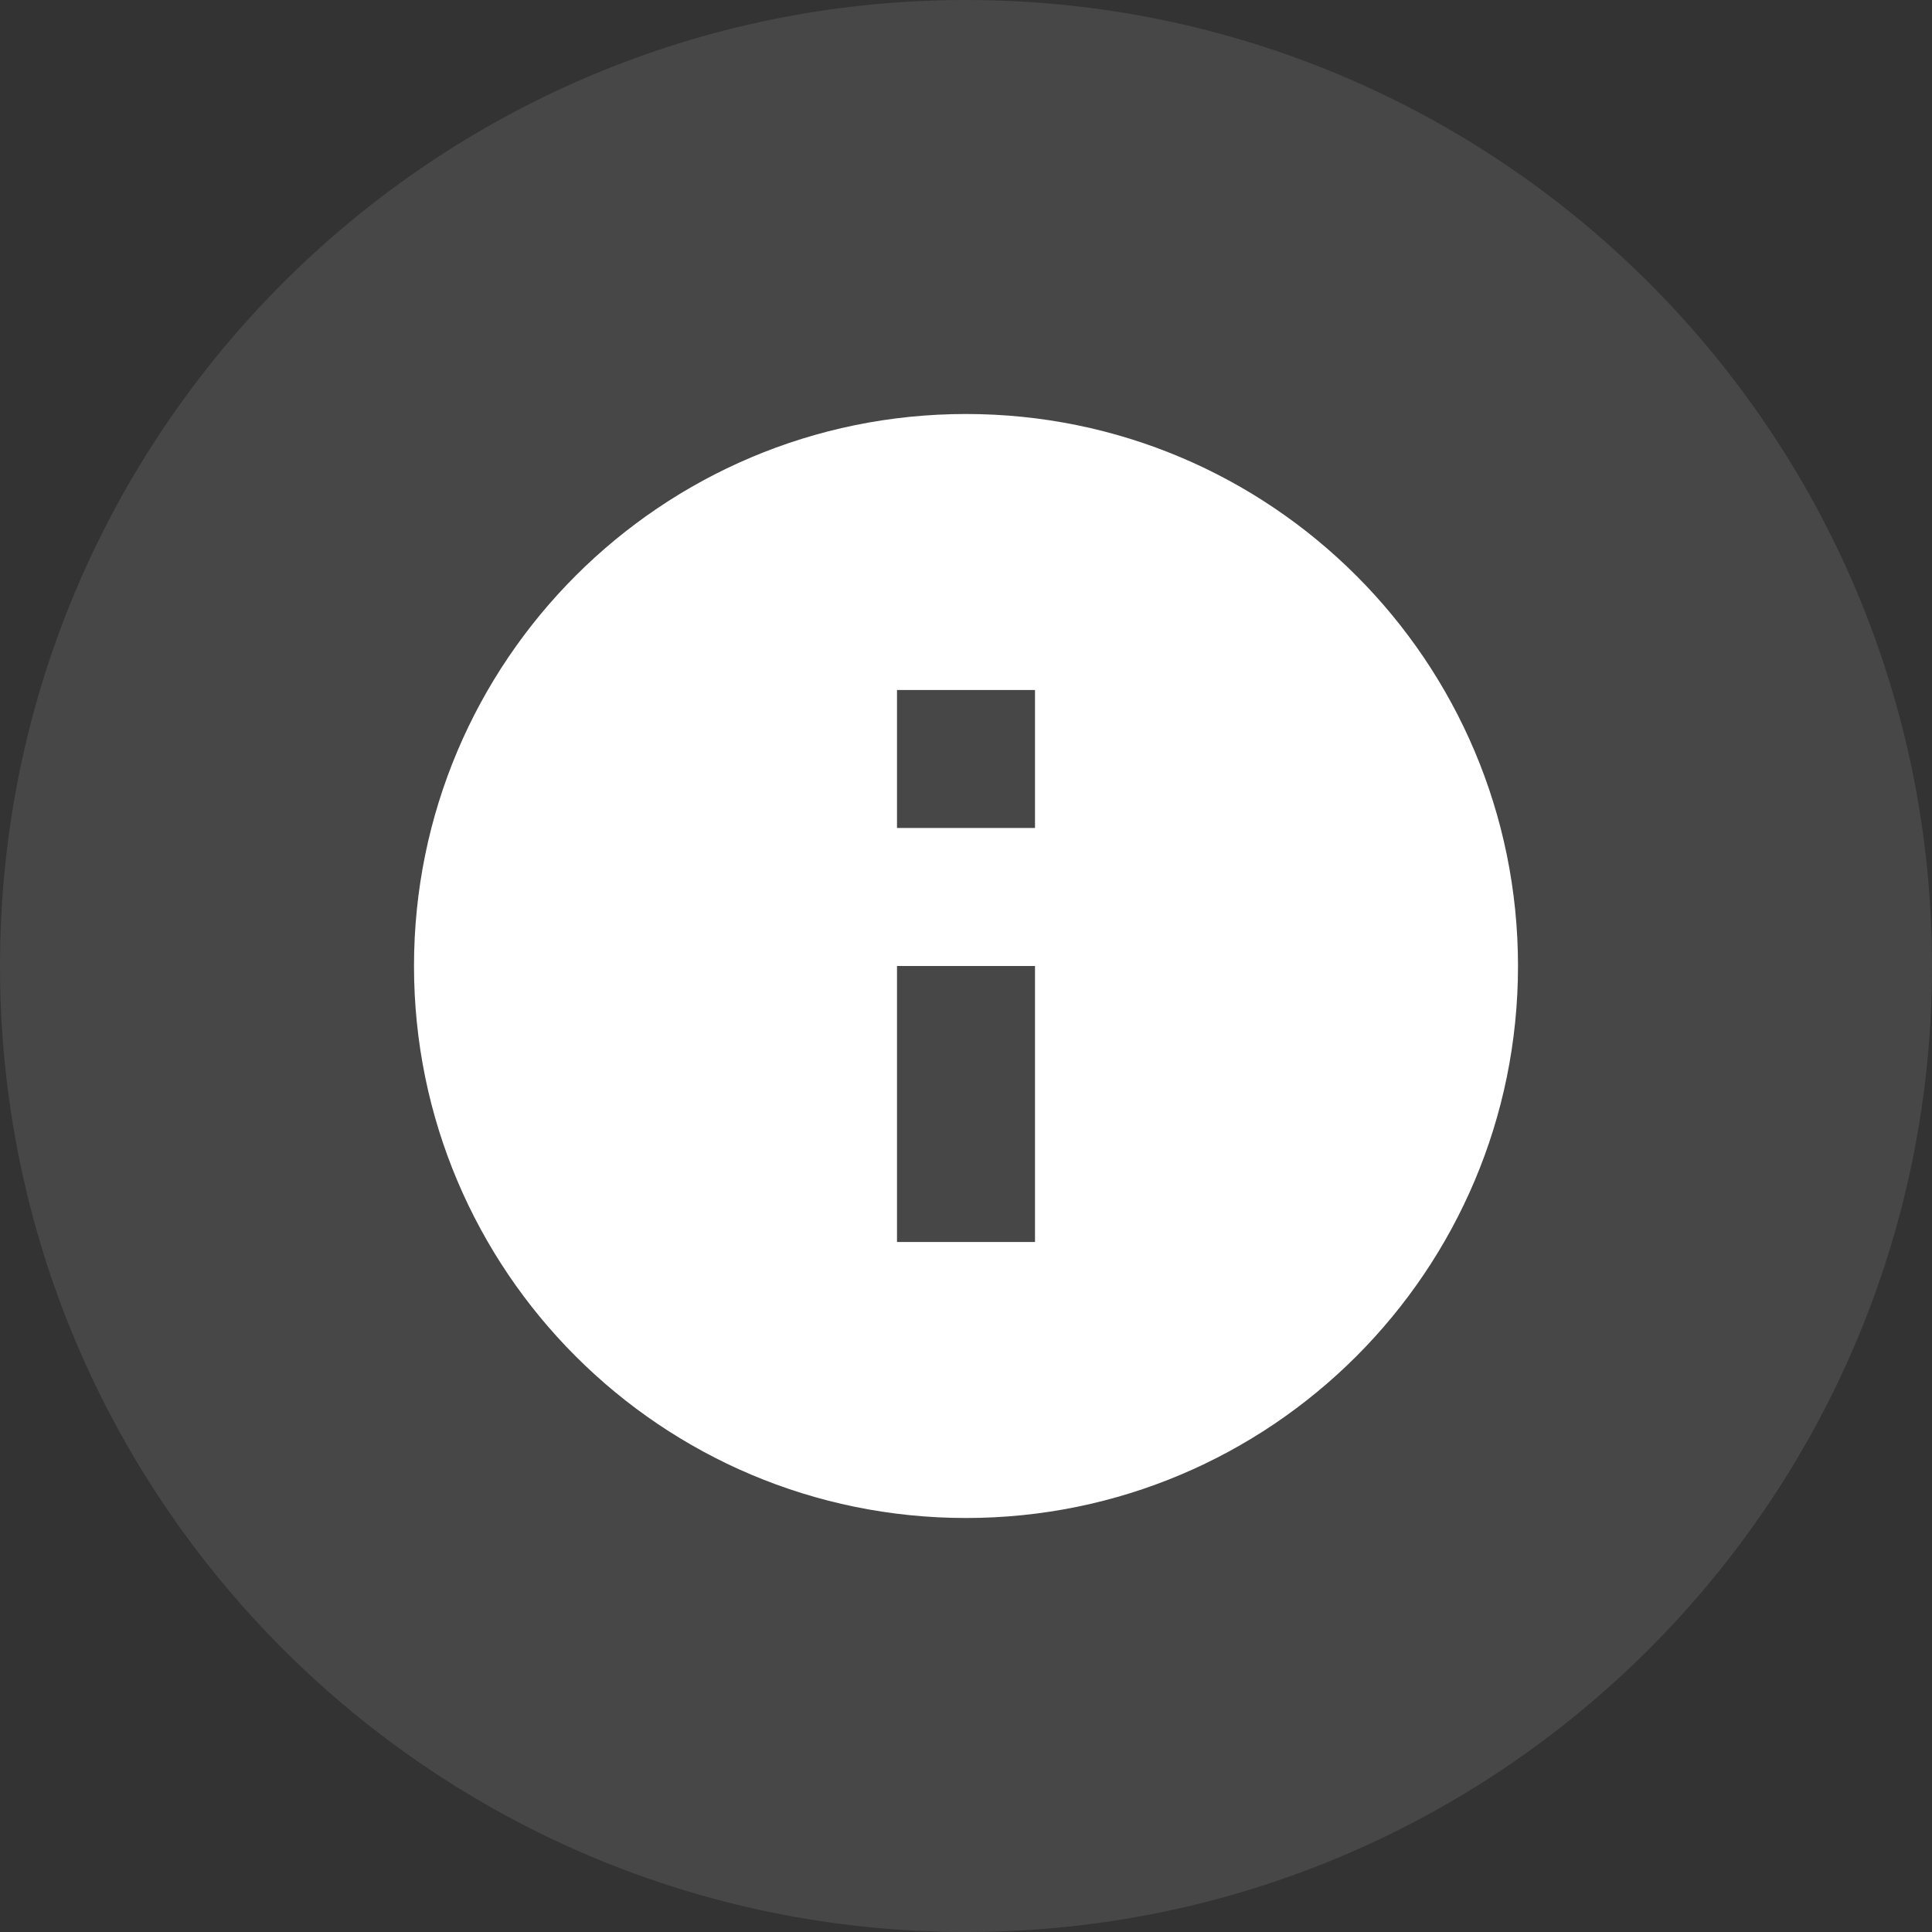 <svg width="28" height="28" viewBox="0 0 28 28" fill="none" xmlns="http://www.w3.org/2000/svg">
<rect x="0" y="0" width="28" height="28" fill="#333333" stroke="none"/>
<path opacity="0.1" d="M0 14C0 6.268 6.268 0 14 0C21.732 0 28 6.268 28 14C28 21.732 21.732 28 14 28C6.268 28 0 21.732 0 14Z" fill="white"/>
<path fill-rule="evenodd" clip-rule="evenodd" d="M14 6C9.582 6 6 9.582 6 14C6 18.418 9.582 22 14 22C18.418 22 22 18.418 22 14C22 9.582 18.418 6 14 6ZM13 18V14H15V18H13ZM15 10V12H13V10H15Z" fill="white"/>
</svg>
